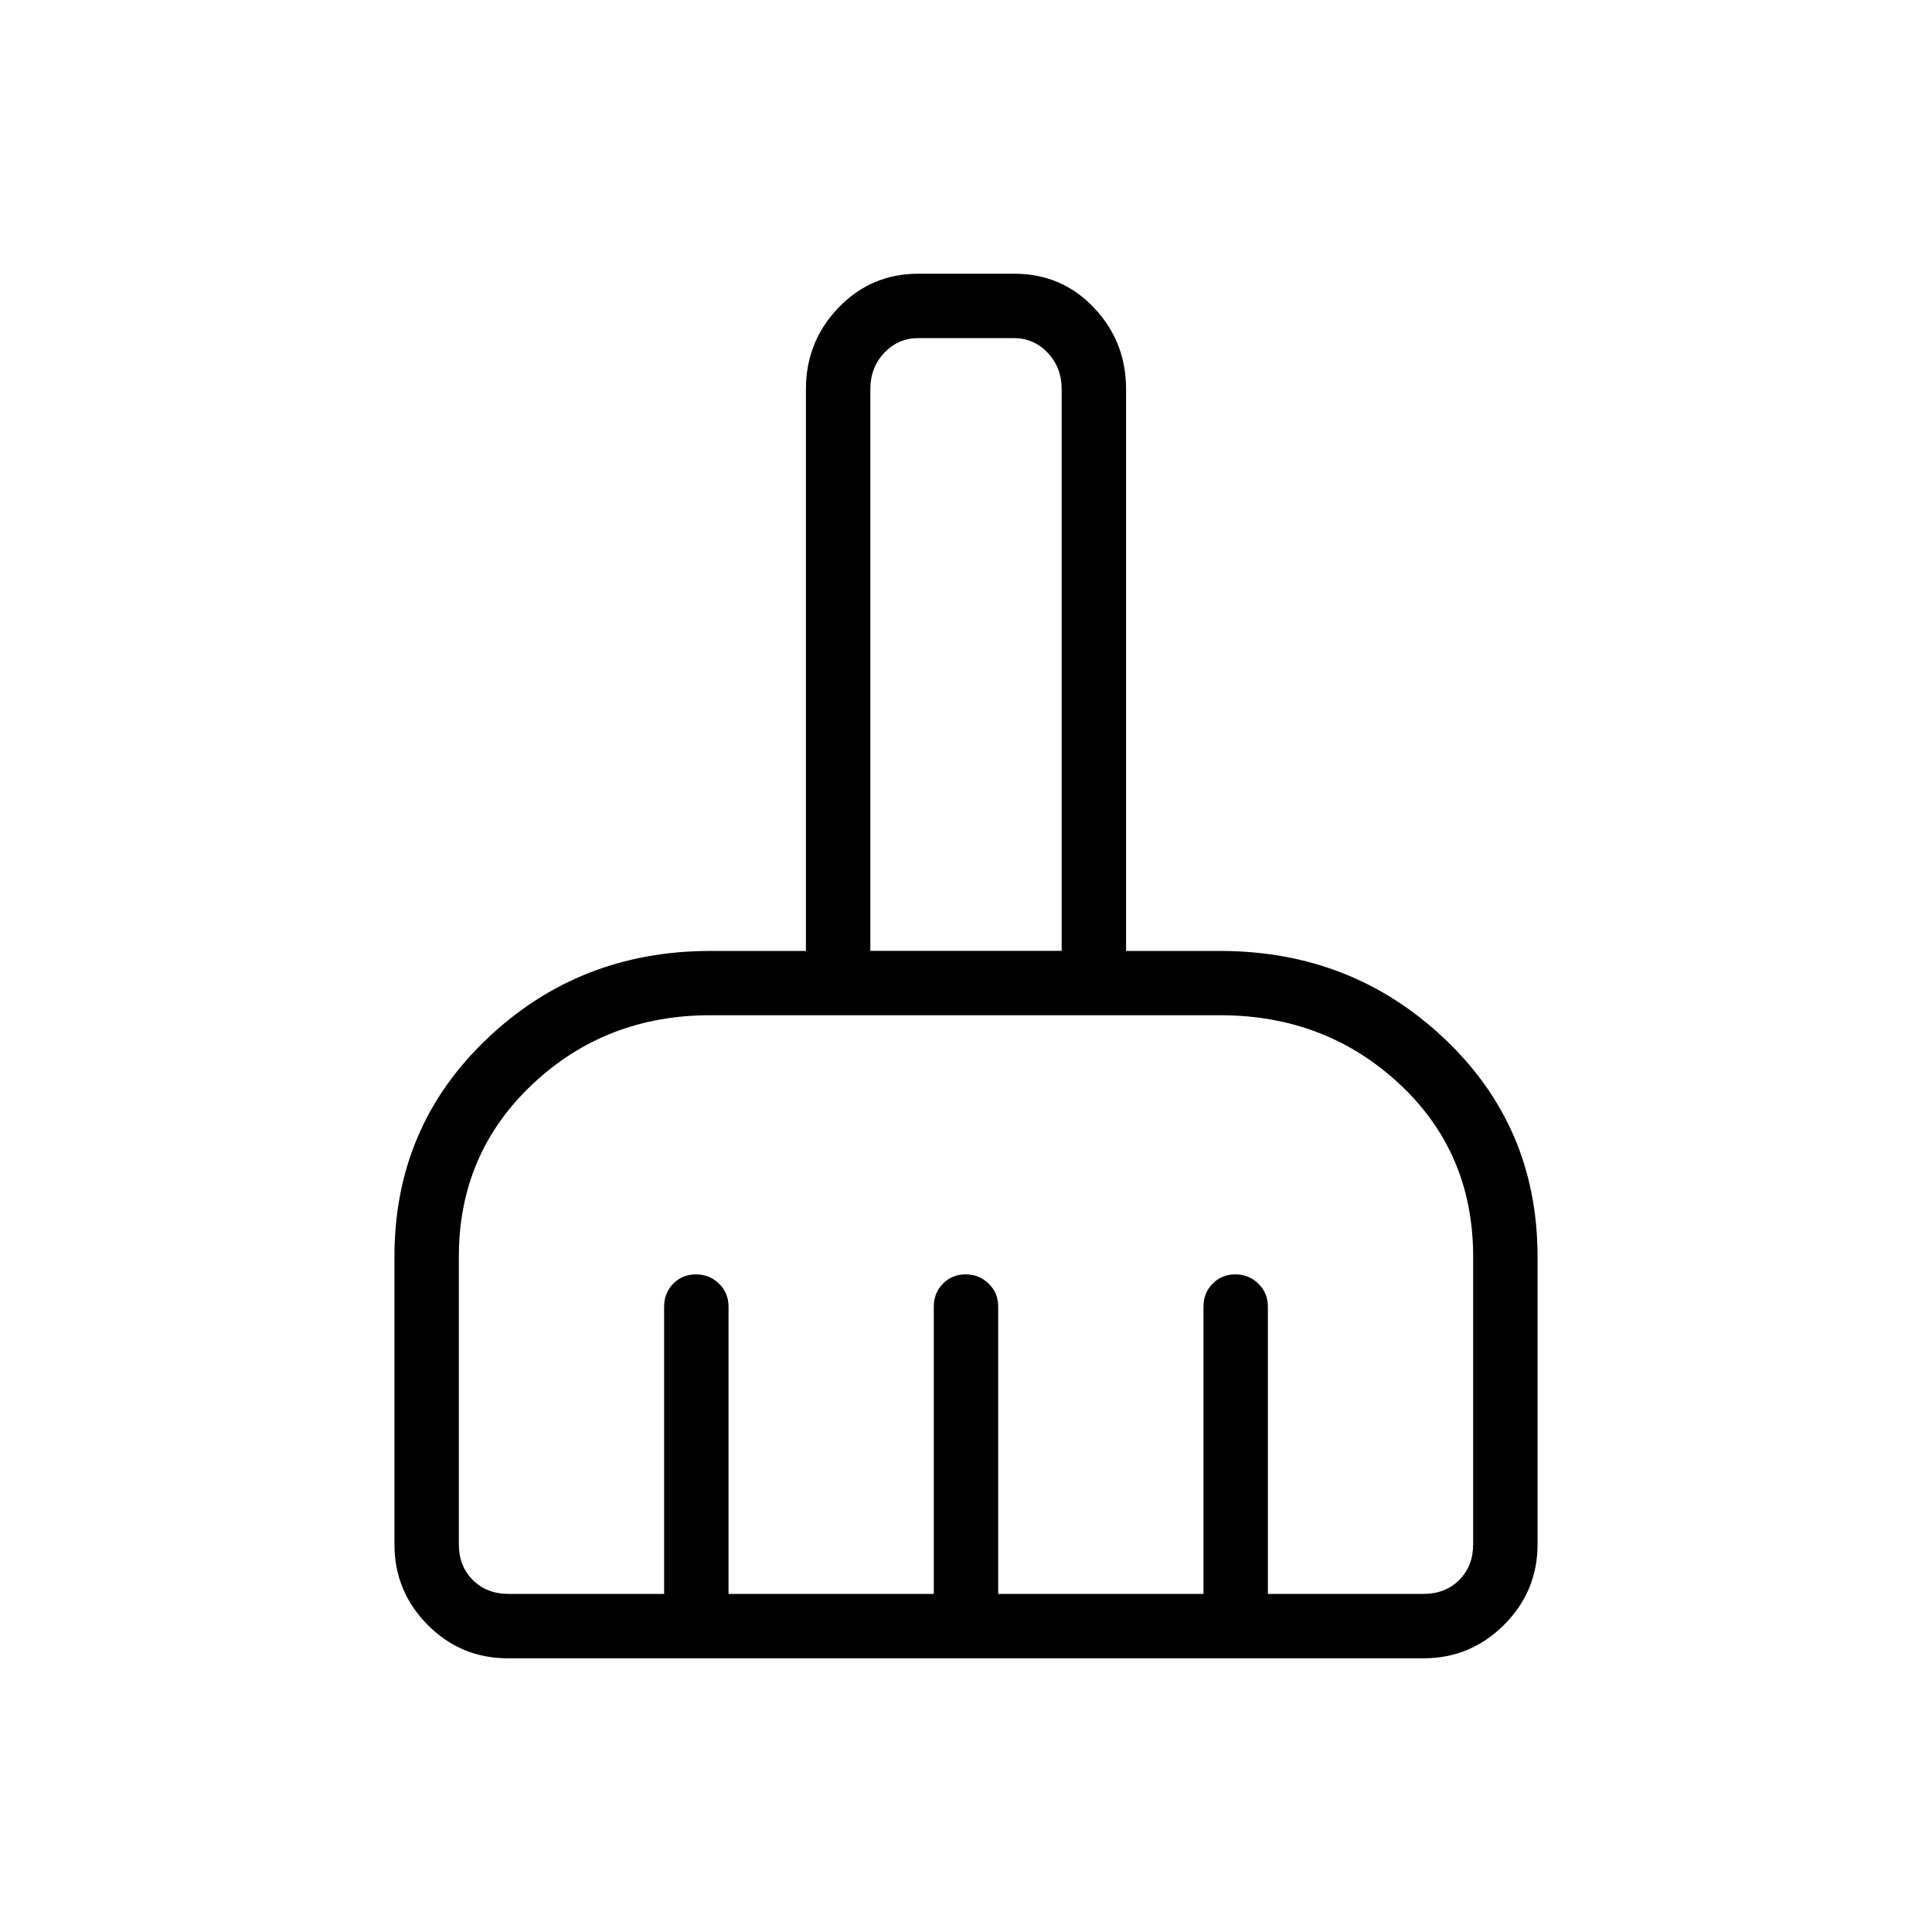 <svg xmlns="http://www.w3.org/2000/svg" height="20" viewBox="0 -960 960 960" width="20"><path d="M252.33-136q-23.369 0-39.849-16.631Q196-169.261 196-192.615v-143q0-64.424 45.9-108.142 45.9-43.718 111.023-43.718h47.538v-279.141q0-23.671 16.187-40.527Q432.834-824 456.432-824h47.509q23.598 0 39.598 16.857 16 16.856 16 40.527v279.141h46.769q65.442 0 111.567 43.718T764-335.615v143q0 23.354-16.641 39.984Q730.718-136 707.349-136H252.33Zm.285-32H330v-142.769q0-6.8 4.547-11.4 4.547-4.6 11.269-4.6t11.453 4.6q4.731 4.6 4.731 11.4V-168h102v-142.769q0-6.8 4.547-11.4 4.547-4.6 11.269-4.6 6.723 0 11.453 4.6 4.731 4.6 4.731 11.4V-168h102v-142.769q0-6.8 4.547-11.4 4.547-4.6 11.27-4.6 6.722 0 11.452 4.6 4.731 4.6 4.731 11.4V-168h77.385q10.769 0 17.692-6.923T732-192.615v-143q0-51.693-36.66-85.808-36.66-34.115-89.032-34.115H352.923q-52.051 0-88.487 34.435Q228-386.667 228-335.615v143q0 10.769 6.923 17.692T252.615-168Zm274.923-319.539v-279.077q0-10.769-6.923-18.076Q513.692-792 503.692-792h-47.384q-10 0-16.923 7.308-6.923 7.307-6.923 18.076v279.077h95.076Zm0 0h-95.076 95.076Z"/></svg>